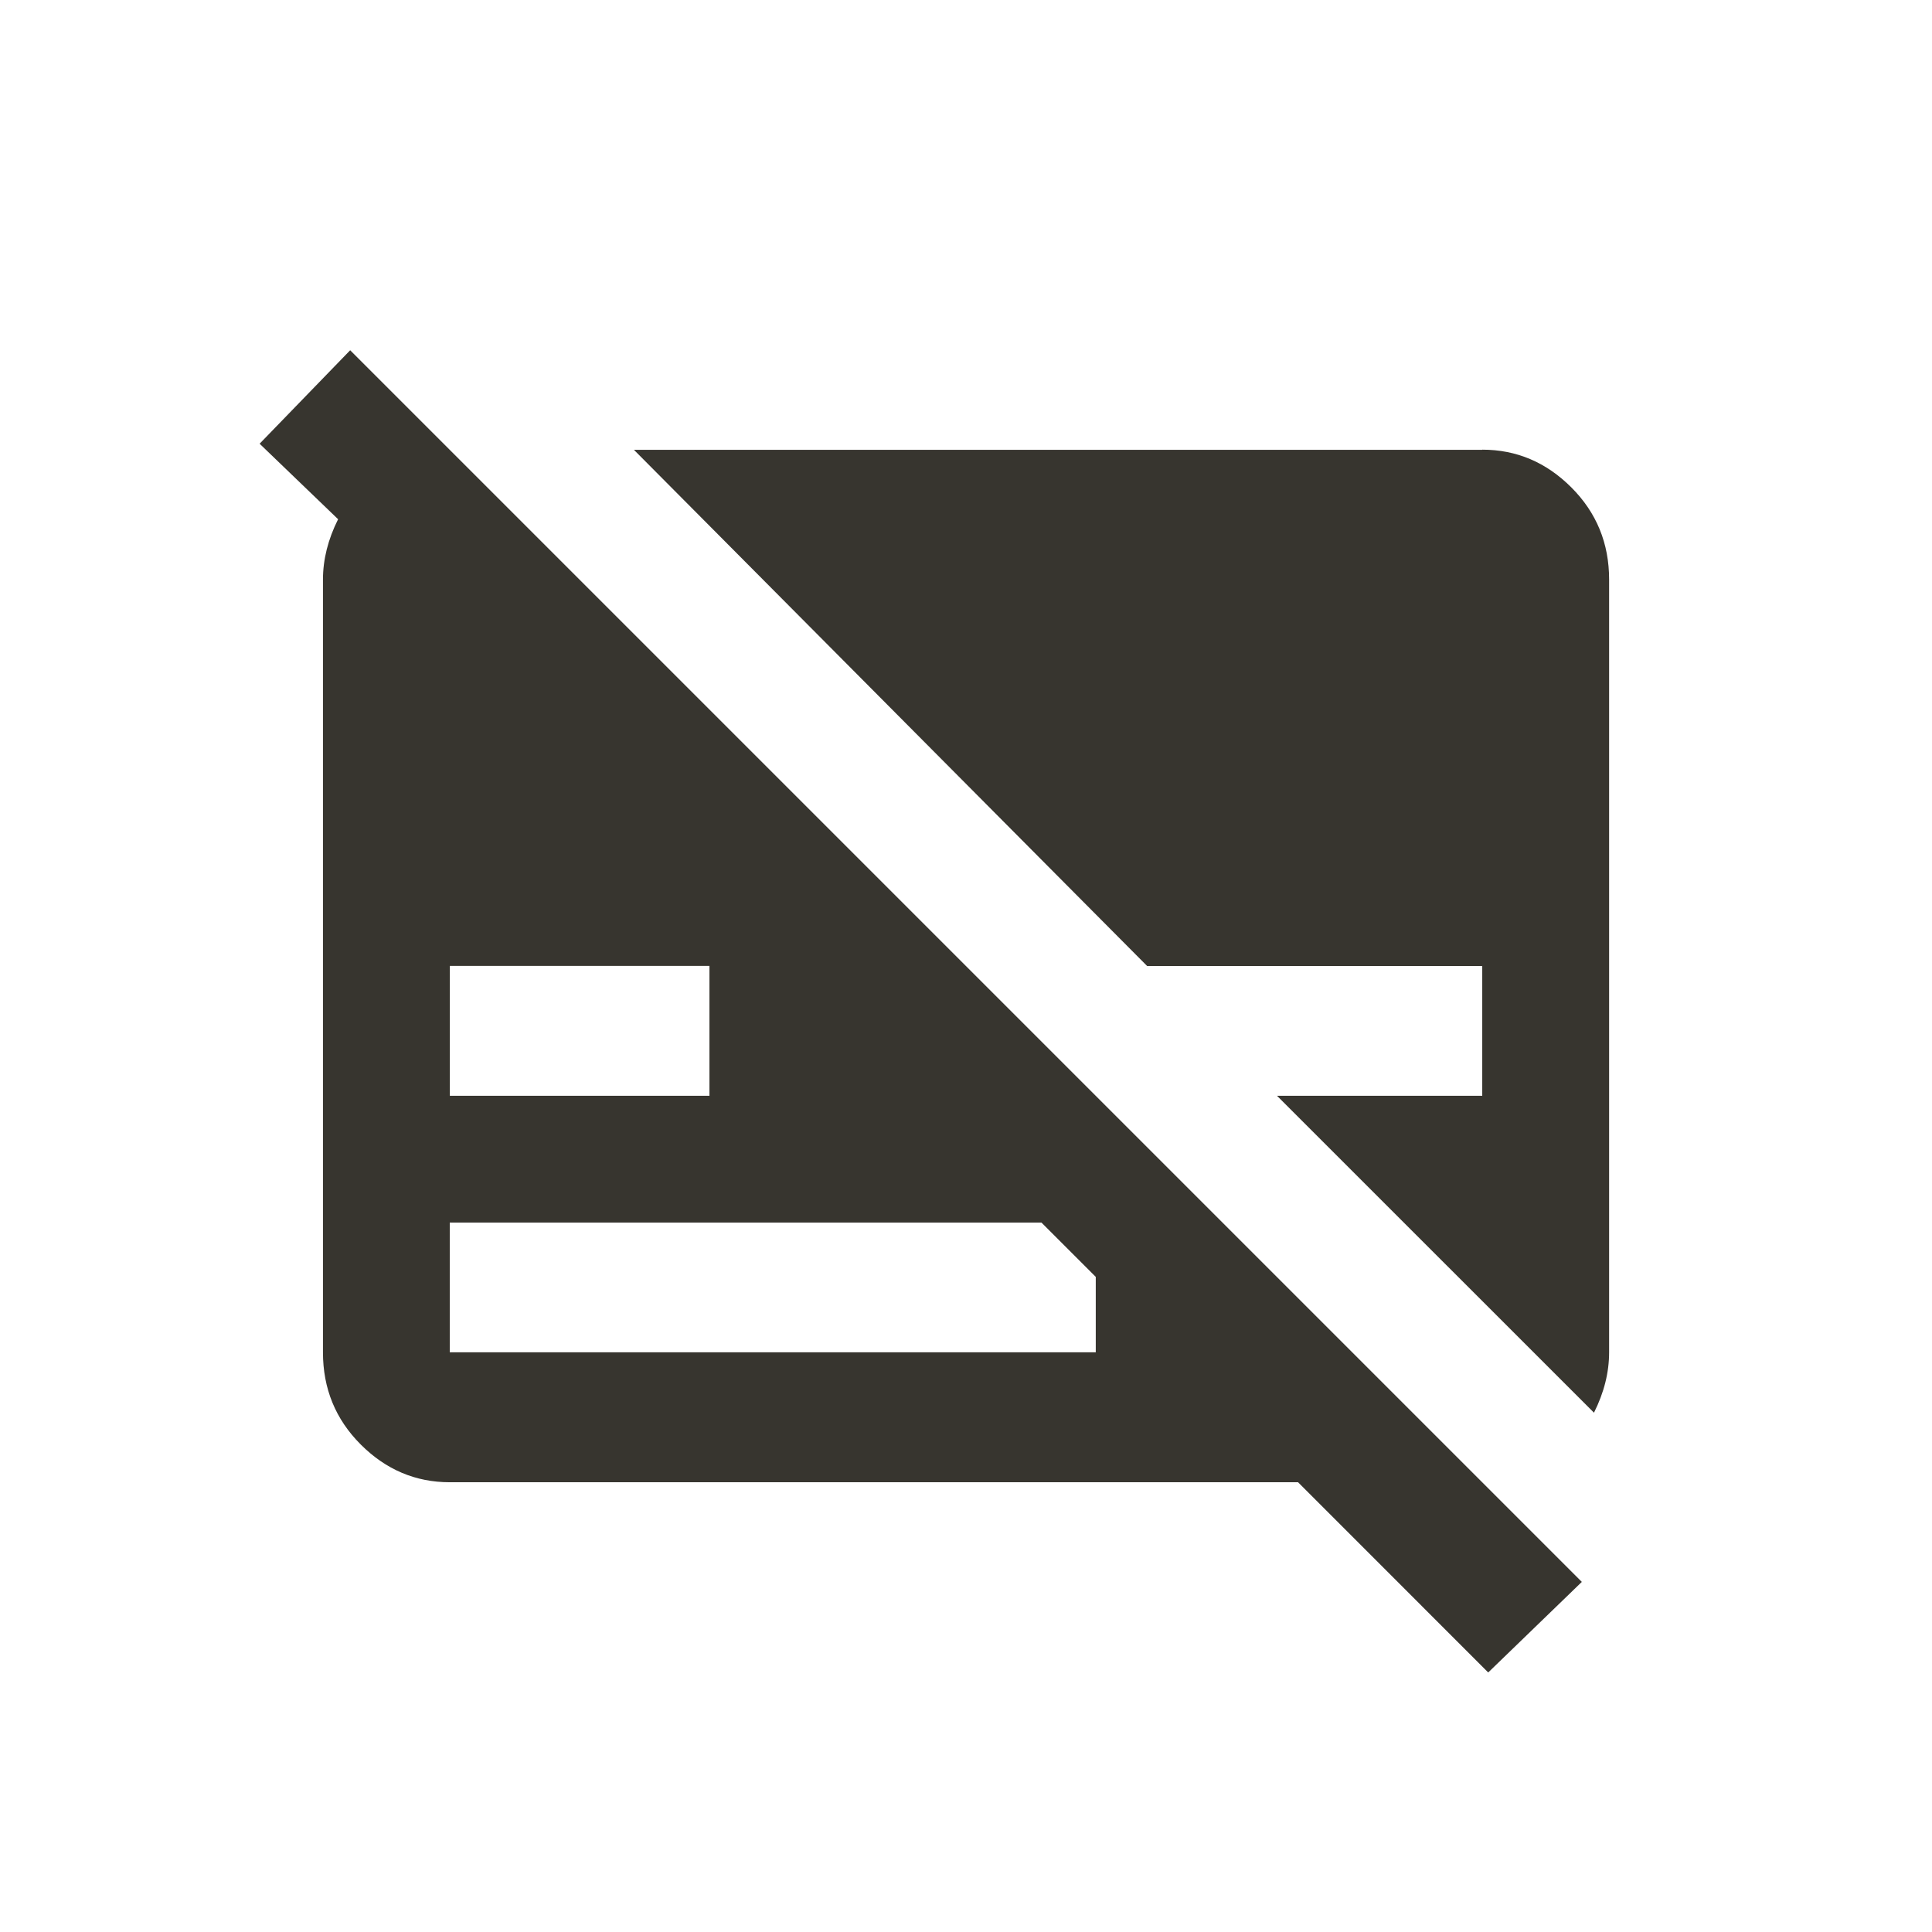 <!-- Generated by IcoMoon.io -->
<svg version="1.1" xmlns="http://www.w3.org/2000/svg" width="24" height="24" viewBox="0 0 24 24">
<title>subtitles_off</title>
<path fill="#37352f" d="M18.413 5.588h-10.538l6.375 6.412h4.163v1.612h-2.55l3.938 3.937q0.188-0.375 0.188-0.75v-9.6q0-0.675-0.469-1.144t-1.106-0.469zM3.225 5.512l0.975 0.938q-0.188 0.375-0.188 0.75v9.6q0 0.675 0.469 1.144t1.106 0.469h10.538l2.362 2.363 1.163-1.125-15.3-15.3zM8.813 12v1.612h-3.225v-1.613h3.225zM13.612 15.862v0.937h-8.025v-1.612h7.35z"></path>
</svg>
